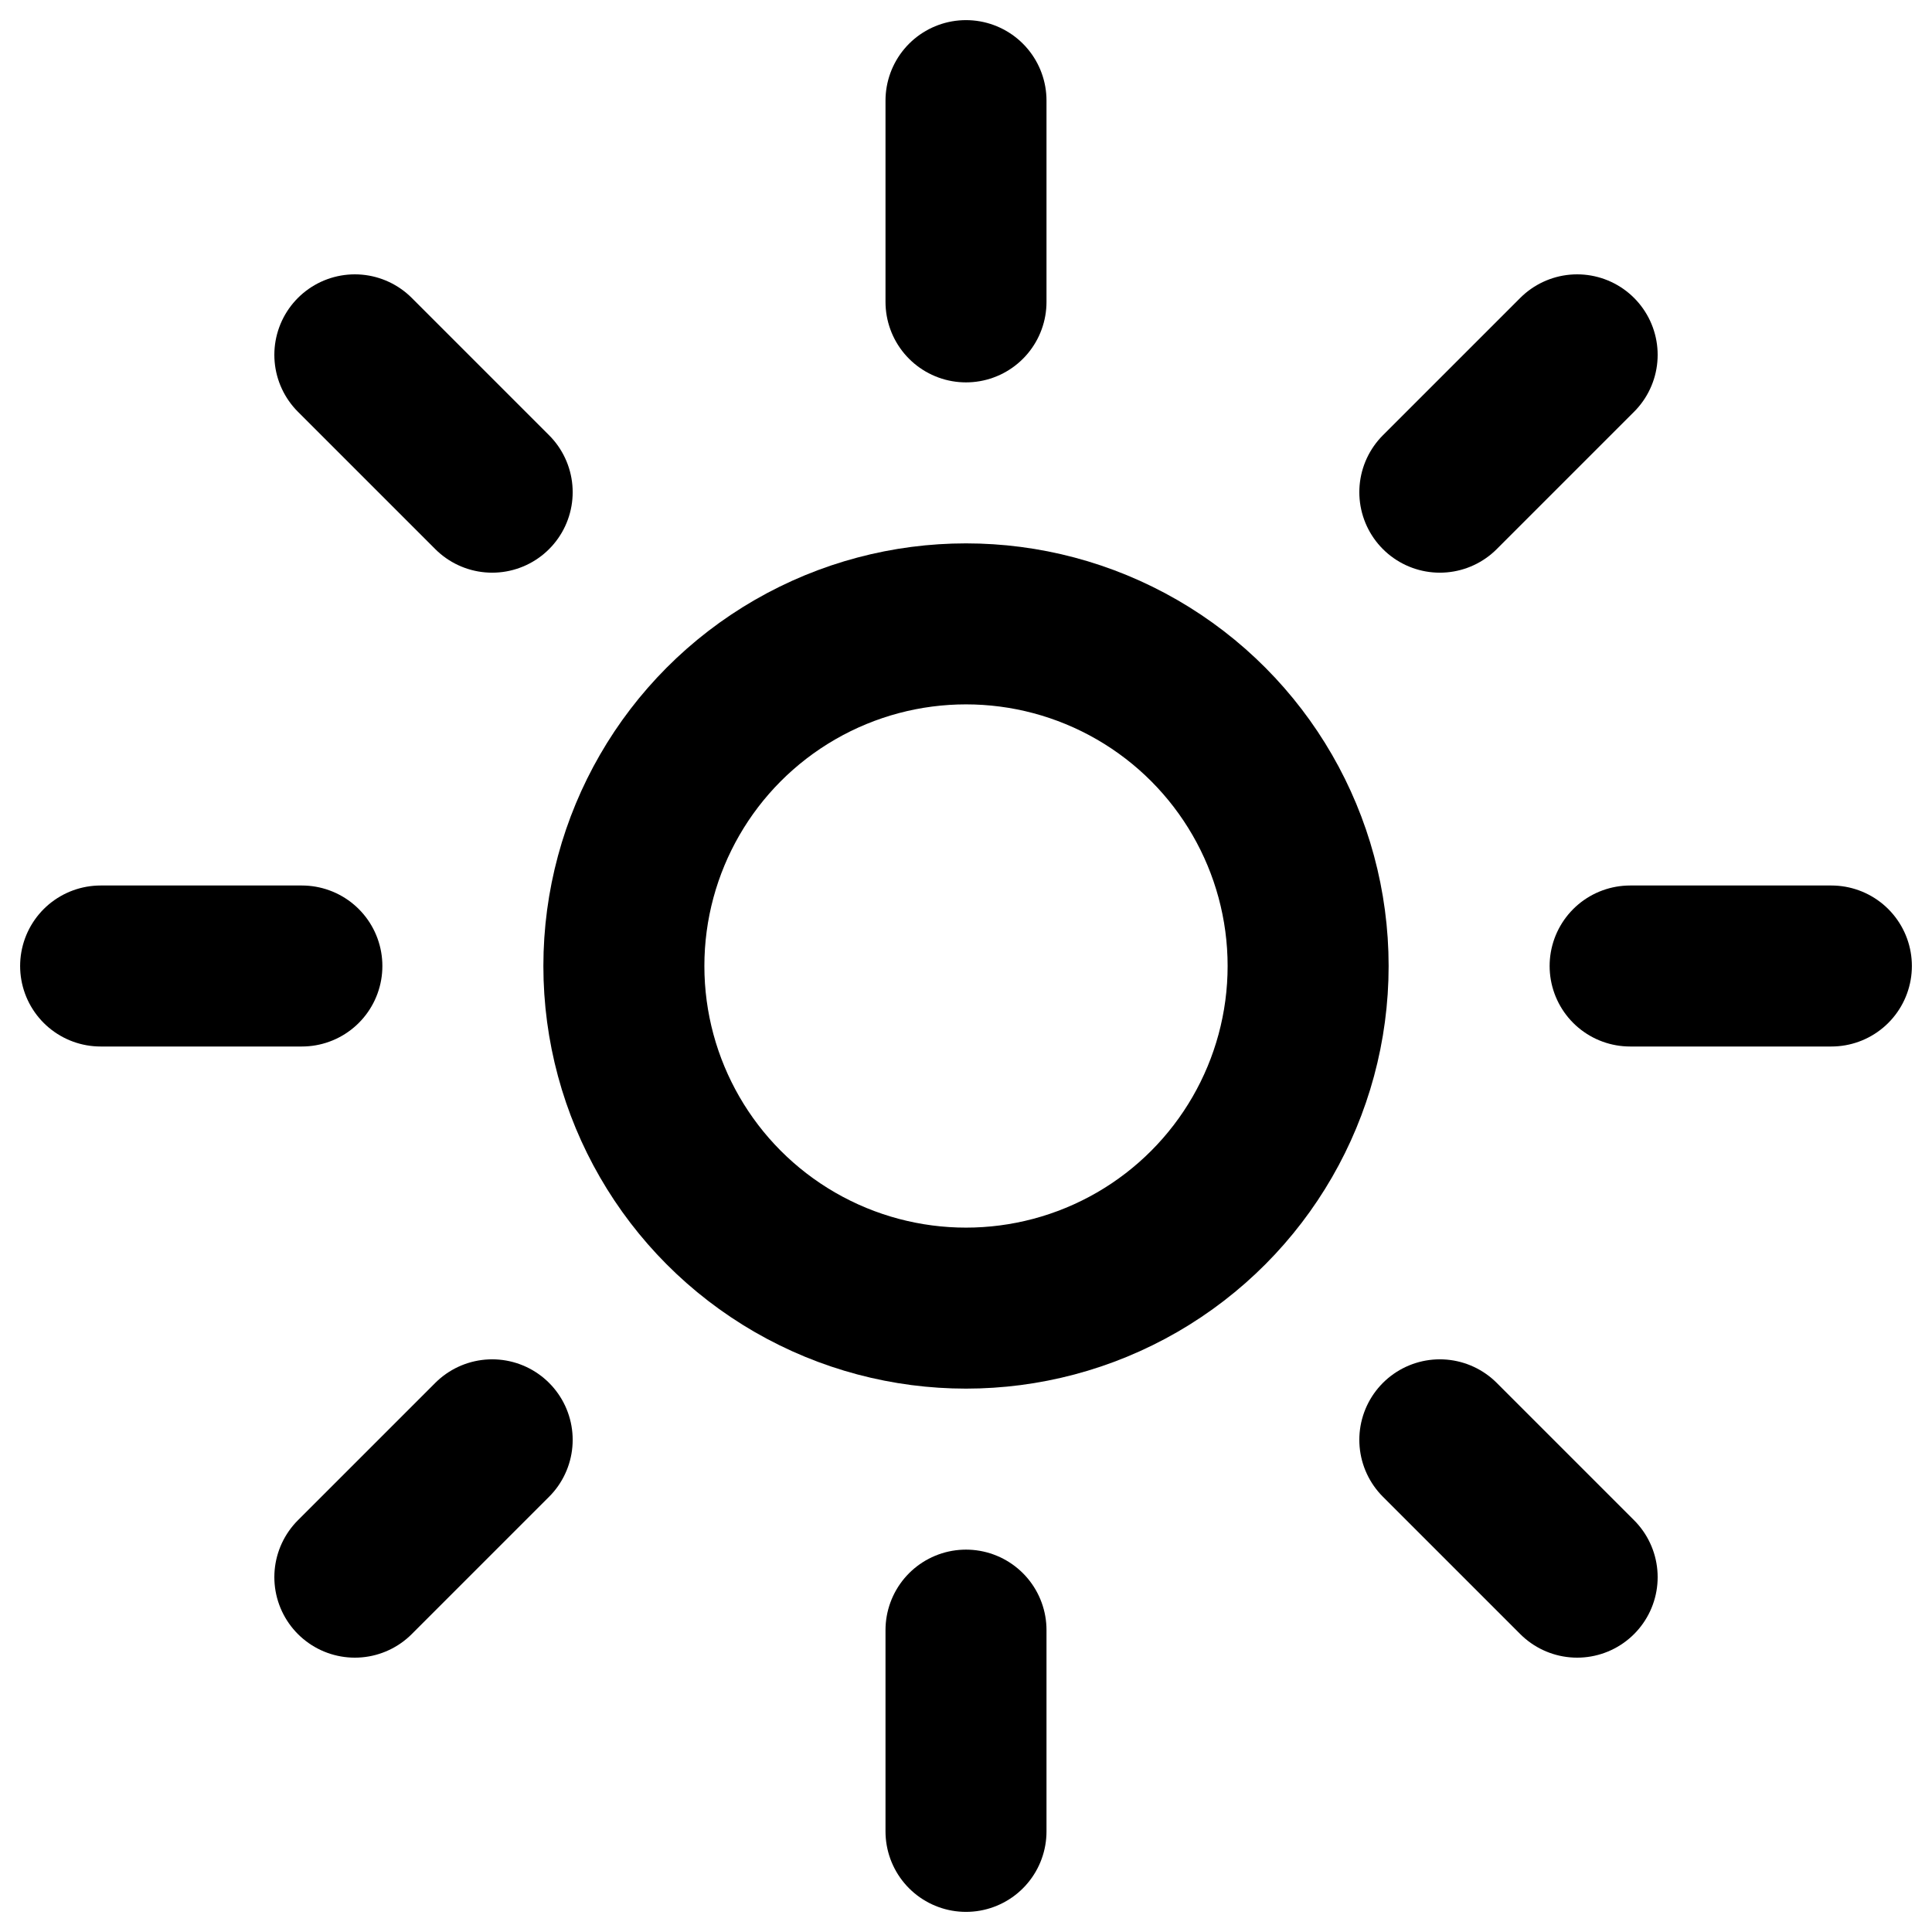 <svg xmlns="http://www.w3.org/2000/svg" width="24" height="24" fill="none" viewBox="0 0 24 24">
  <circle cx="12" cy="12" r="4.25" stroke="currentColor" stroke-width="2"/>
  <path stroke="currentColor" stroke-linecap="round" stroke-width="2" d="M12 1.25V3.75"/>
  <path stroke="currentColor" stroke-linecap="round" stroke-width="2" d="M12 20.25V22.75"/>
  <path stroke="currentColor" stroke-linecap="round" stroke-width="2" d="M1.25 12L3.75 12"/>
  <path stroke="currentColor" stroke-linecap="round" stroke-width="2" d="M4.408 19.592L6.114 17.886"/>
  <path stroke="currentColor" stroke-linecap="round" stroke-width="2" d="M4.408 4.408L6.114 6.114"/>
  <path stroke="currentColor" stroke-linecap="round" stroke-width="2" d="M19.592 19.592L17.886 17.886"/>
  <path stroke="currentColor" stroke-linecap="round" stroke-width="2" d="M19.592 4.408L17.886 6.114"/>
  <path stroke="currentColor" stroke-linecap="round" stroke-width="2" d="M20.25 12L22.75 12"/>
</svg>
